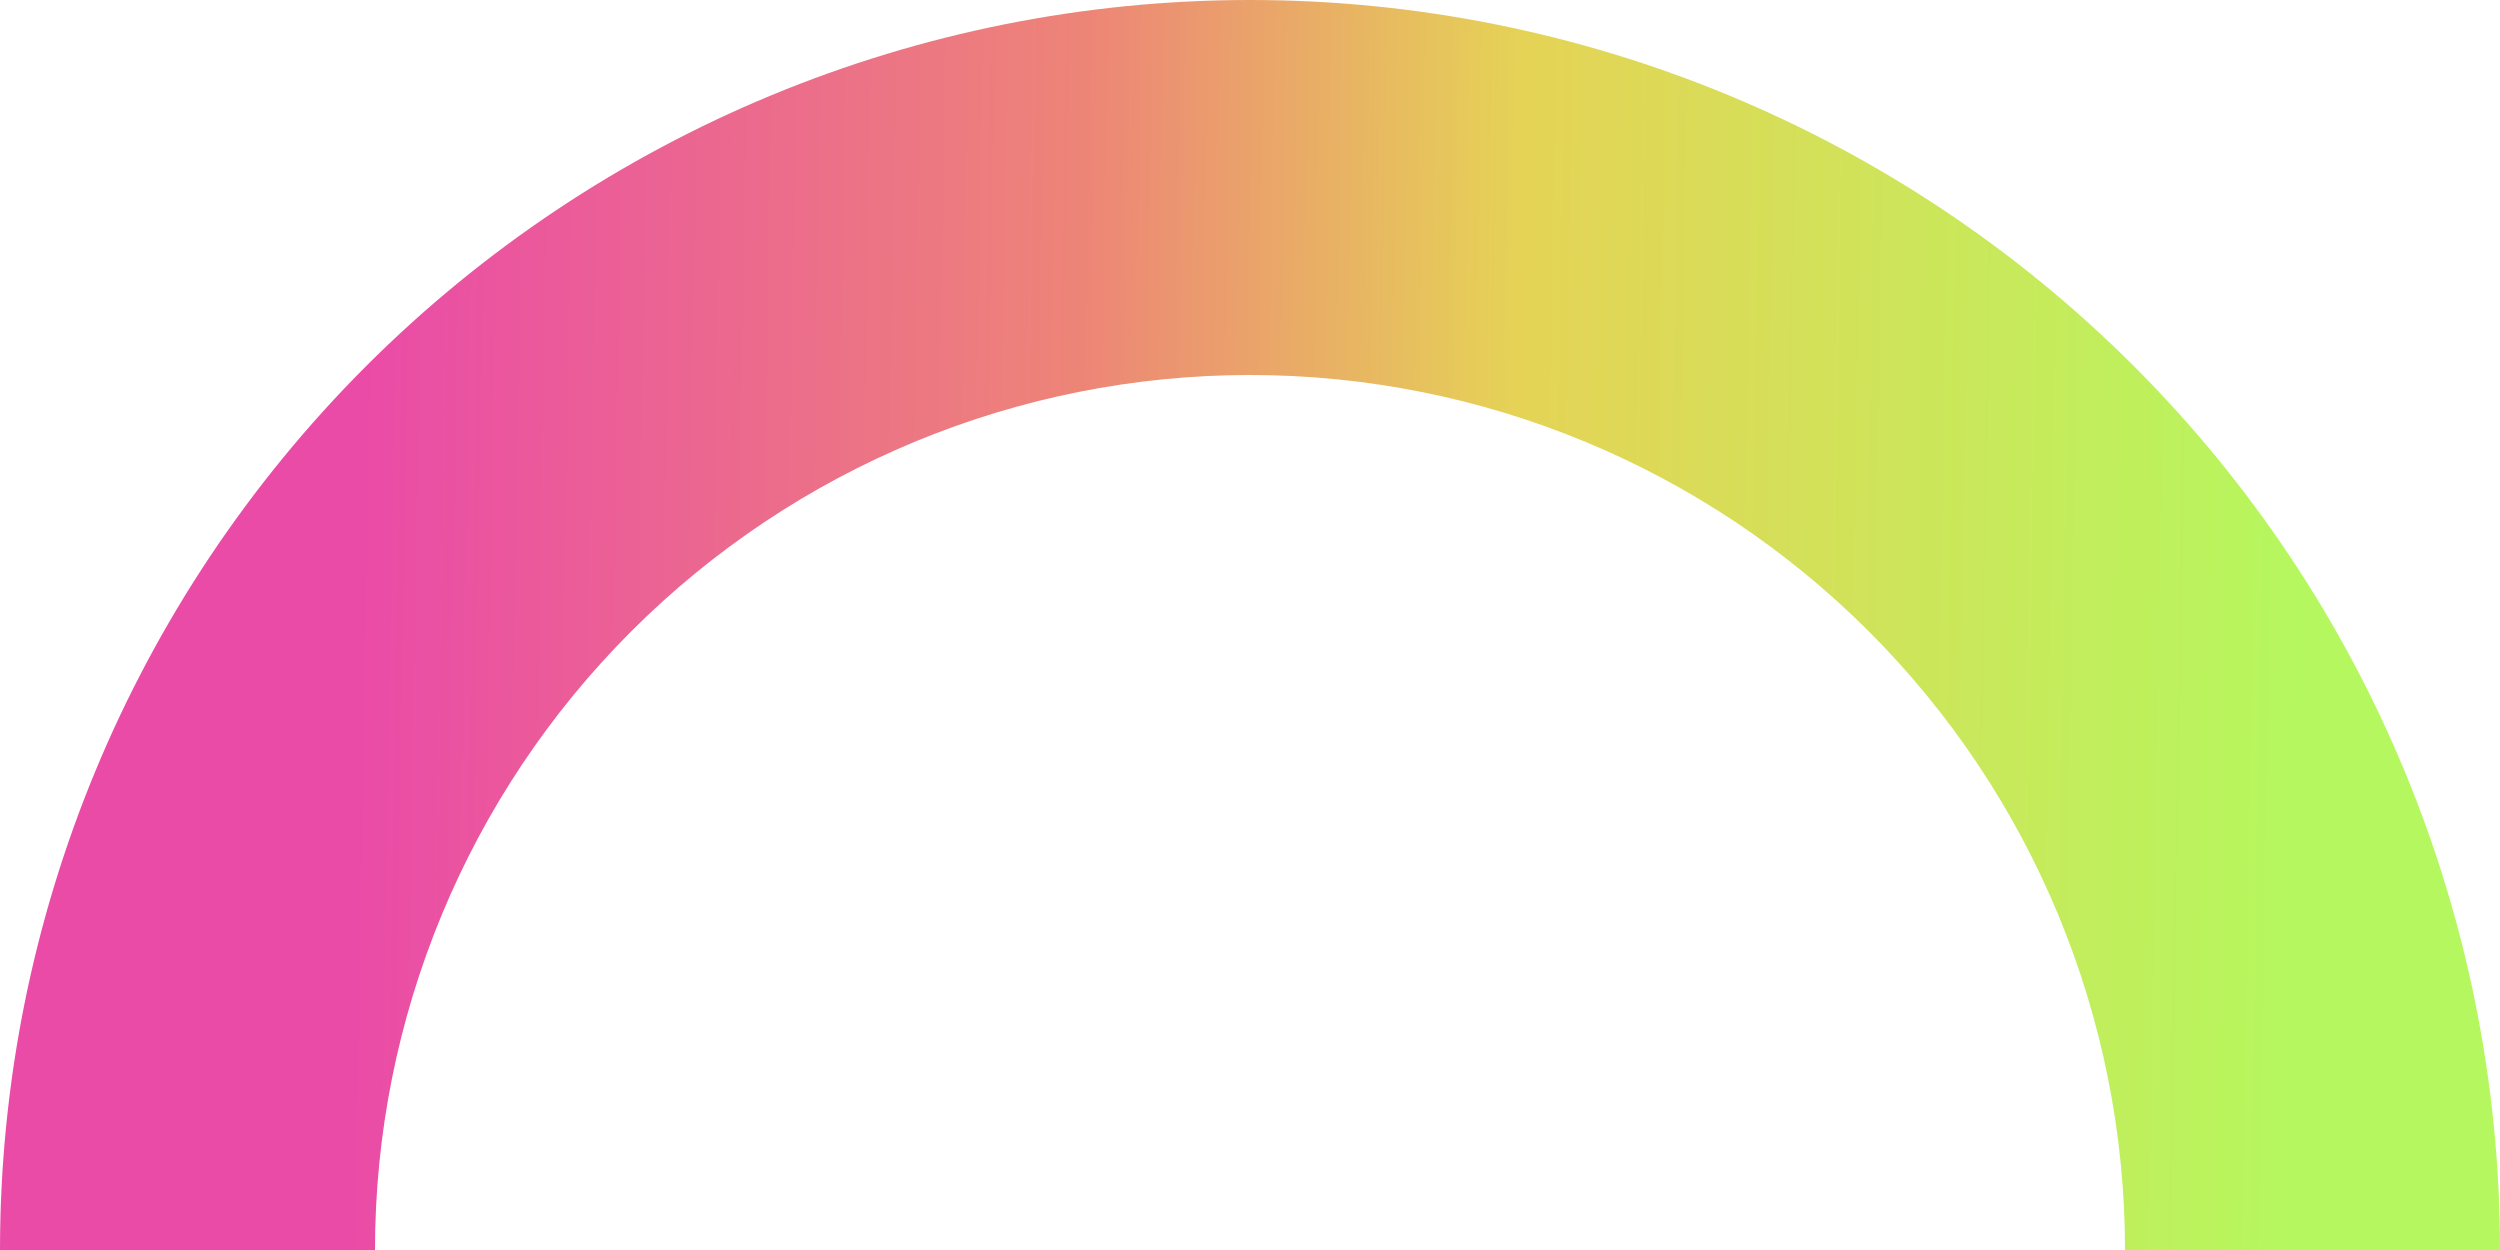 <svg width="224" height="112" viewBox="0 0 224 112" fill="none" xmlns="http://www.w3.org/2000/svg">
<path d="M224 112C224 82.296 212.2 53.808 191.196 32.804C170.192 11.8 141.704 2.24261e-06 112 0C82.296 -2.24261e-06 53.808 11.8 32.804 32.804C11.8 53.808 4.48522e-06 82.296 0 112H33.6C33.6 91.207 41.86 71.266 56.563 56.563C71.266 41.86 91.207 33.6 112 33.6C132.793 33.6 152.734 41.86 167.437 56.563C182.14 71.266 190.4 91.207 190.4 112H224Z" fill="url(#paint0_linear_15_5)"/>
<defs>
<linearGradient id="paint0_linear_15_5" x1="205.5" y1="100" x2="31.5" y2="97" gradientUnits="userSpaceOnUse">
<stop stop-color="#B5F75E"/>
<stop offset="0.406" stop-color="#E5D356"/>
<stop offset="0.63" stop-color="#ED8577"/>
<stop offset="1" stop-color="#EA4BA7"/>
</linearGradient>
</defs>
</svg>
